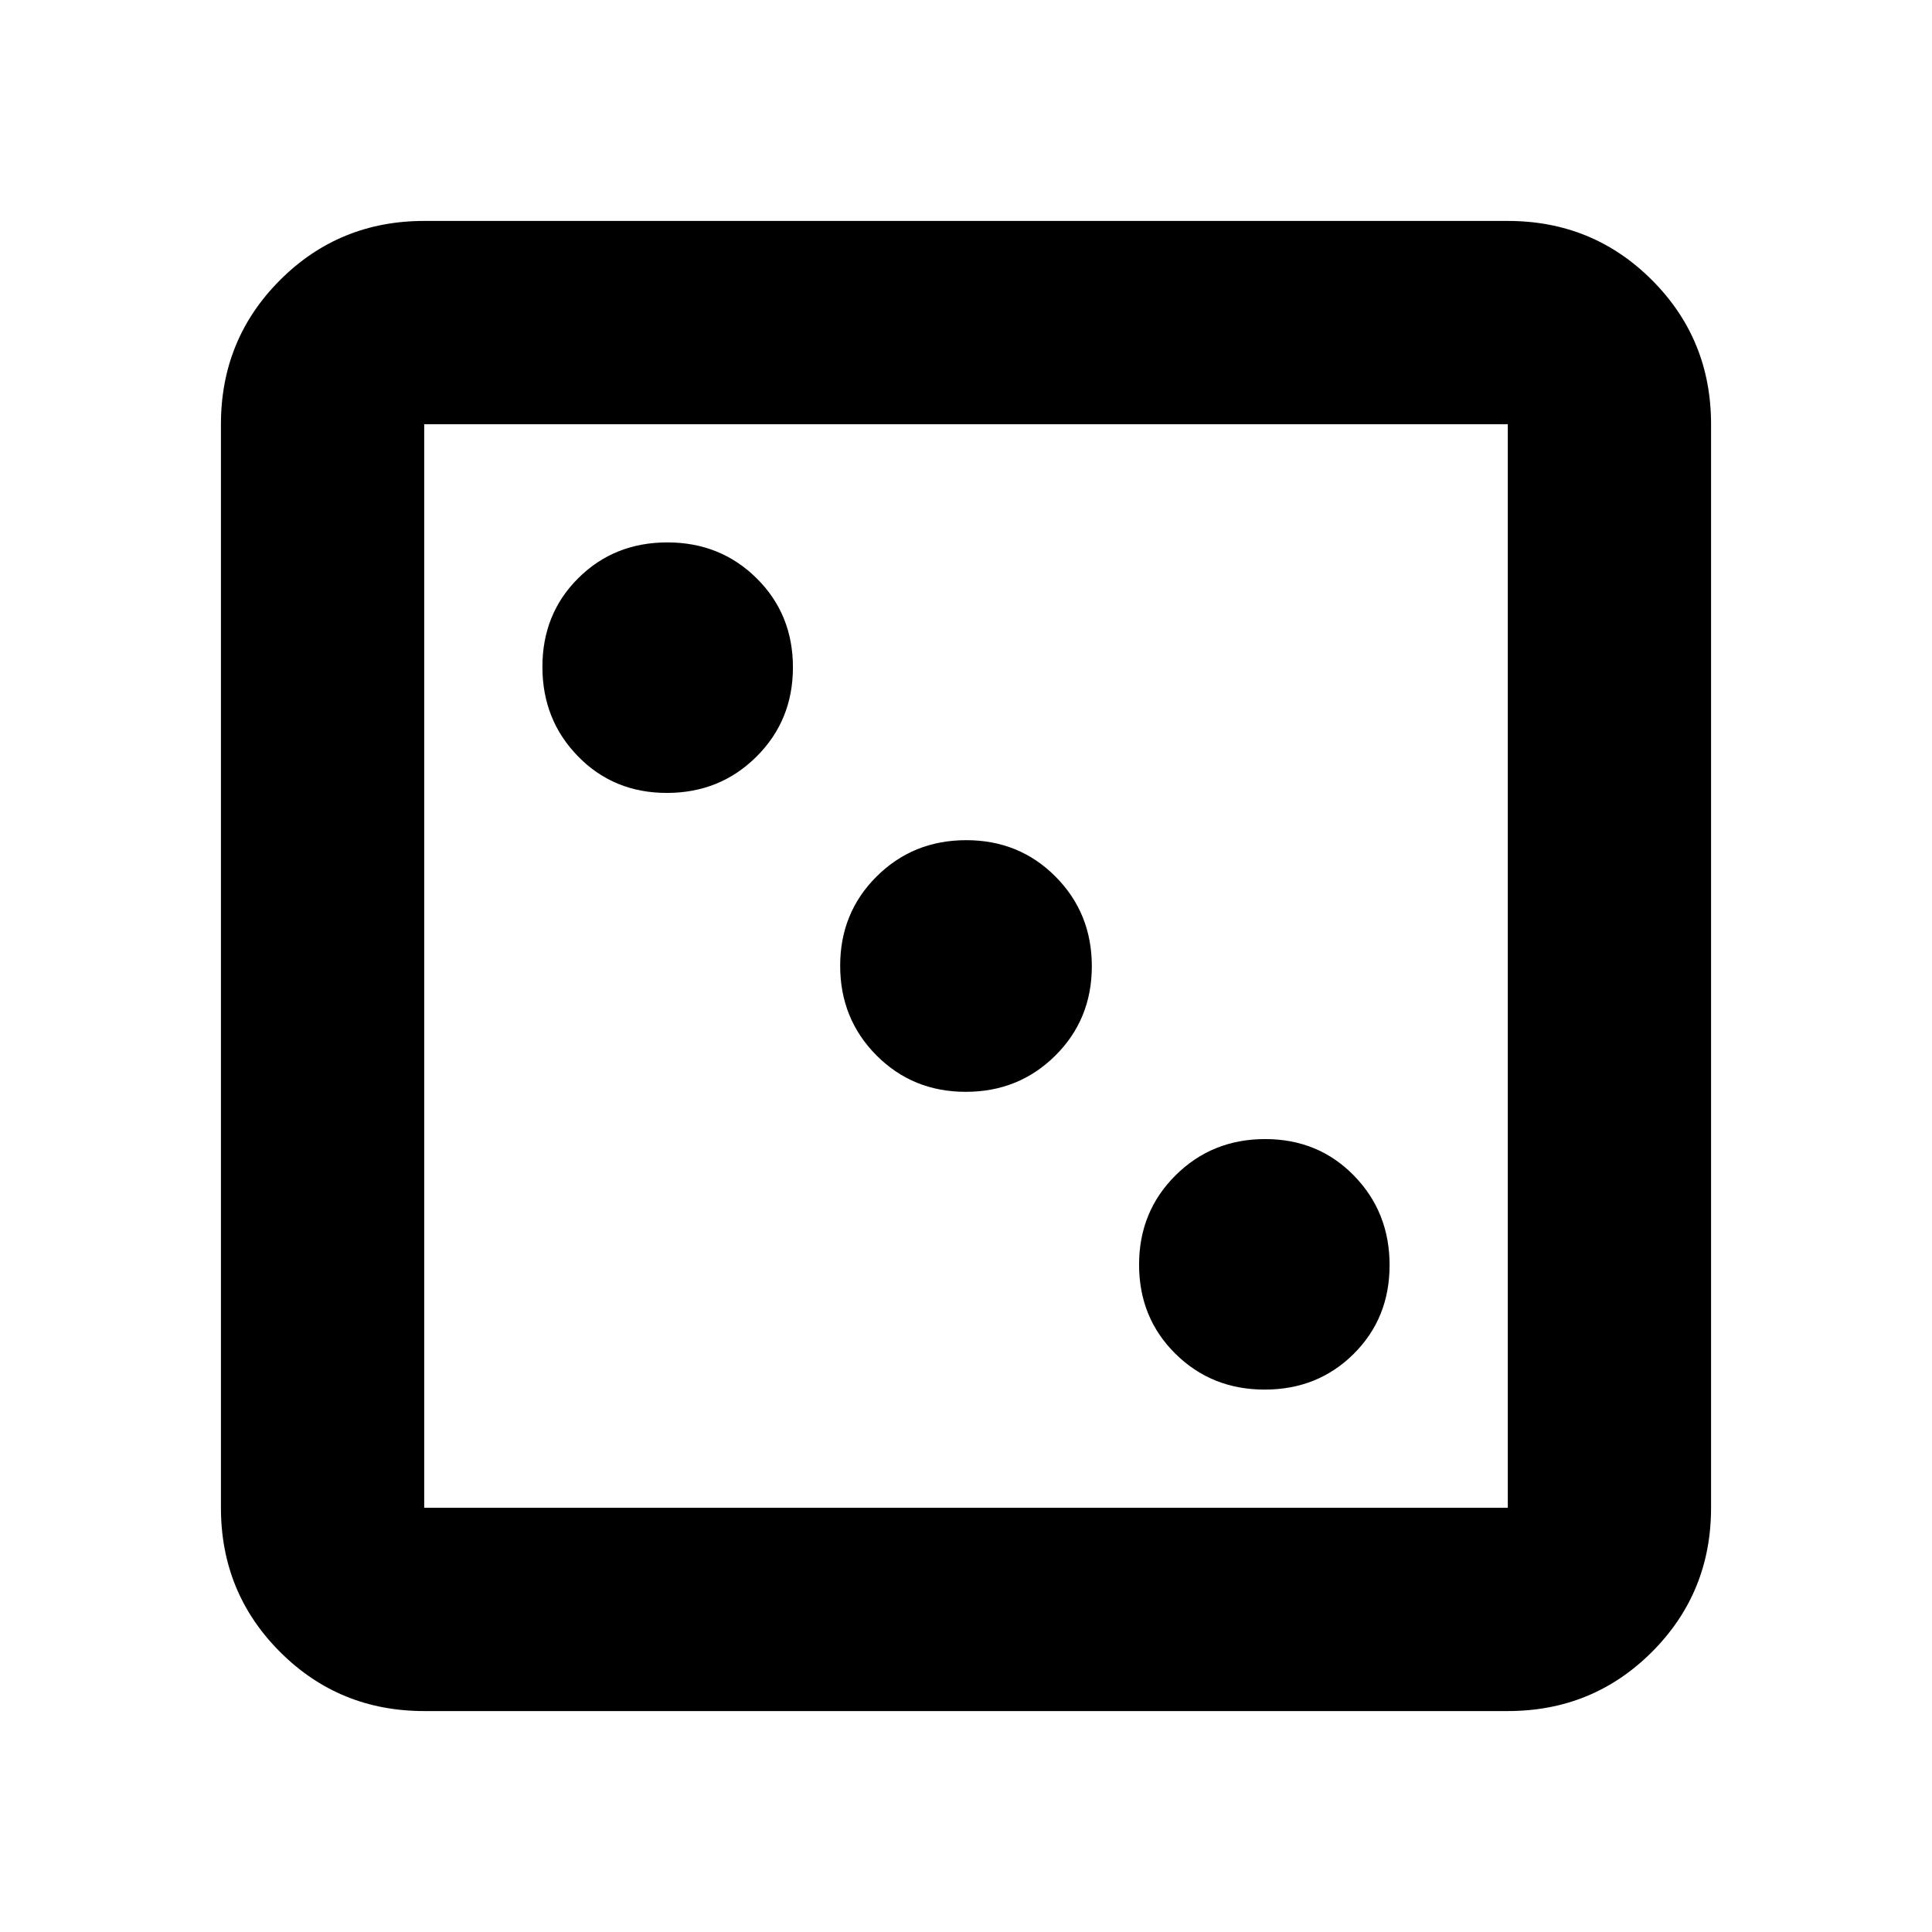 <svg xmlns="http://www.w3.org/2000/svg" height="24" viewBox="0 -960 960 960" width="24"><path d="M628.404-269.522q26.378 0 44.226-17.73t17.848-44.109q0-26.379-17.73-44.509-17.73-18.131-44.109-18.131t-44.509 18.013q-18.131 18.013-18.131 44.392 0 26.378 18.013 44.226t44.392 17.848ZM479.882-417.478q26.379 0 44.509-18.013 18.131-18.013 18.131-44.391 0-26.379-18.013-44.509-18.013-18.131-44.391-18.131-26.379 0-44.509 18.013-18.131 18.013-18.131 44.391 0 26.379 18.013 44.509 18.013 18.131 44.391 18.131ZM331.361-565.999q26.379 0 44.509-18.013 18.131-18.013 18.131-44.392 0-26.378-18.013-44.226t-44.392-17.848q-26.378 0-44.226 17.73t-17.848 44.109q0 26.379 17.73 44.509 17.73 18.131 44.109 18.131ZM210.783-109.782q-42.242 0-71.622-29.379-29.379-29.38-29.379-71.622v-538.434q0-42.242 29.379-71.622 29.38-29.379 71.622-29.379h538.434q42.242 0 71.622 29.379 29.379 29.38 29.379 71.622v538.434q0 42.242-29.379 71.622-29.38 29.379-71.622 29.379H210.783Zm0-101.001h538.434v-538.434H210.783v538.434Zm0-538.434v538.434-538.434Z"/></svg>